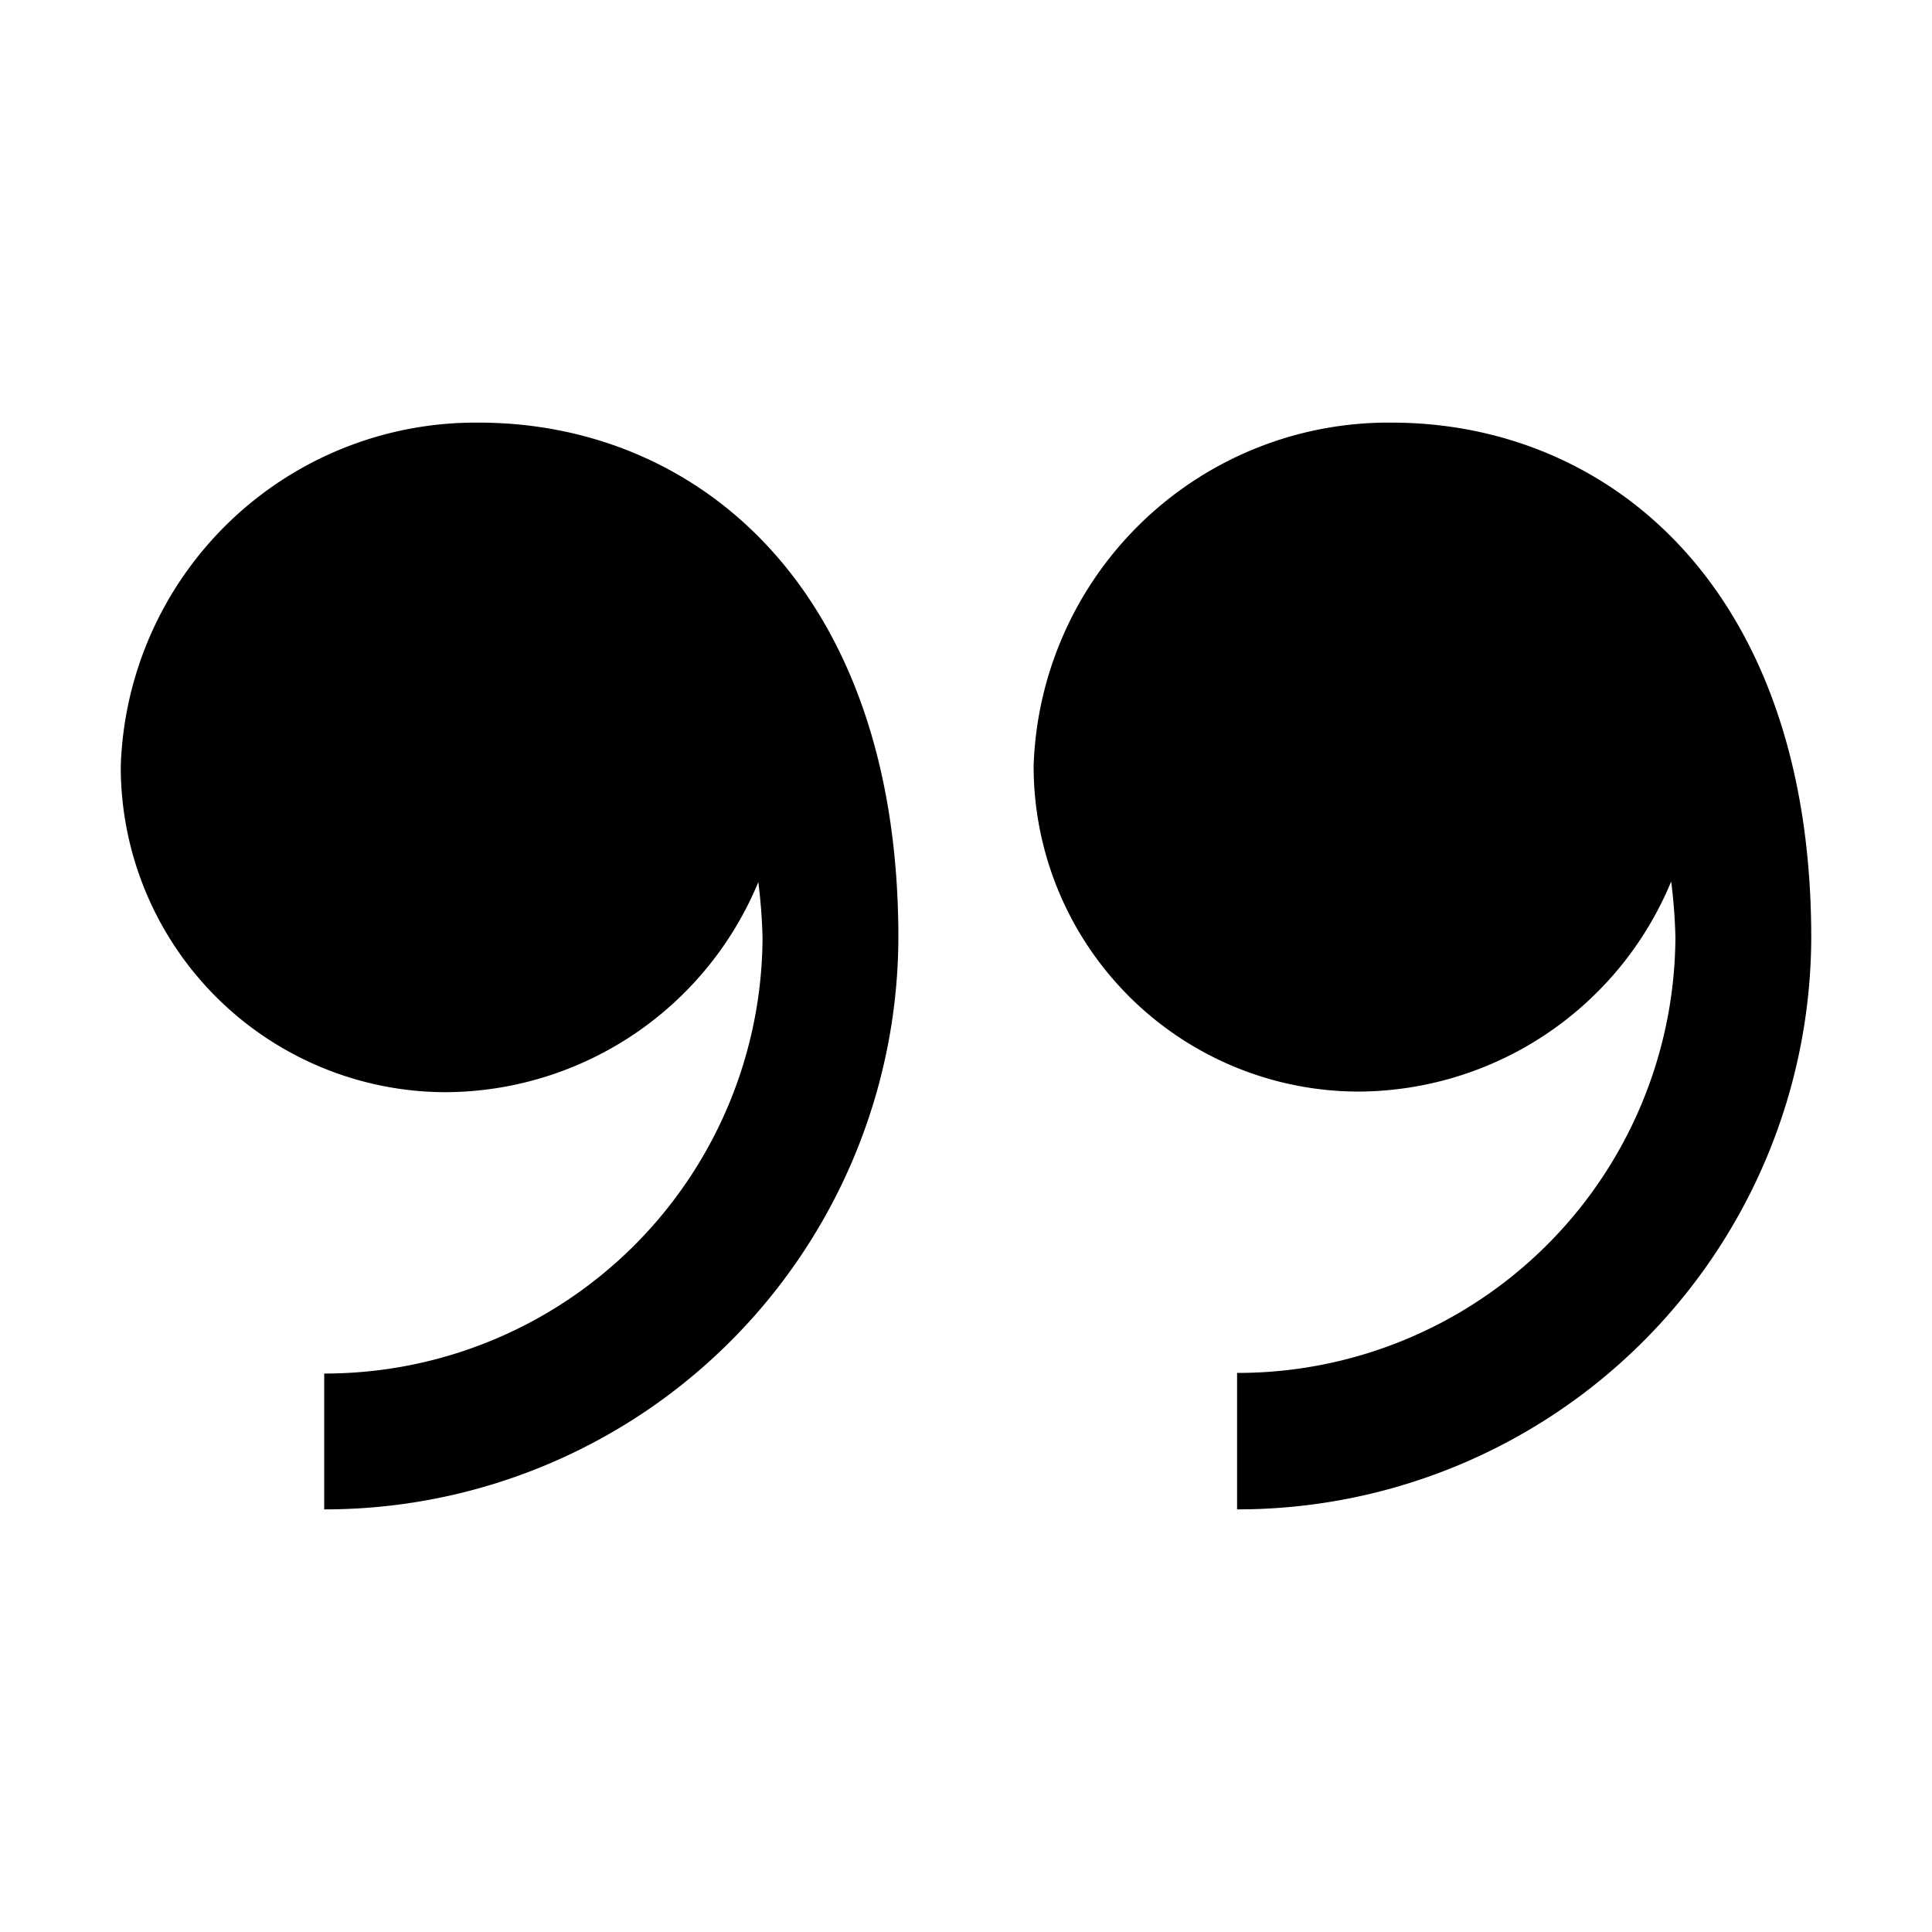 <svg xmlns="http://www.w3.org/2000/svg" viewBox="0 0 32 32"><title>lainausmerkki</title><g id="ikonit"><path d="M23.05,7a5.88,5.88,0,0,0-5.93,5.69,5.39,5.39,0,0,0,5.39,5.39,5.63,5.63,0,0,0,5.17-3.48,9,9,0,0,1,.07.92,7.25,7.25,0,0,1-7.26,7.22V25A9.5,9.5,0,0,0,30,15.53C30,9.74,26.65,7,23.05,7Z"/><path d="M7.93,7A5.88,5.88,0,0,0,2,12.7a5.39,5.39,0,0,0,5.39,5.39,5.63,5.63,0,0,0,5.17-3.48,9,9,0,0,1,.07.92,7.25,7.25,0,0,1-7.26,7.22V25a9.5,9.5,0,0,0,9.51-9.47C14.88,9.74,11.54,7,7.93,7Z"/></g></svg>